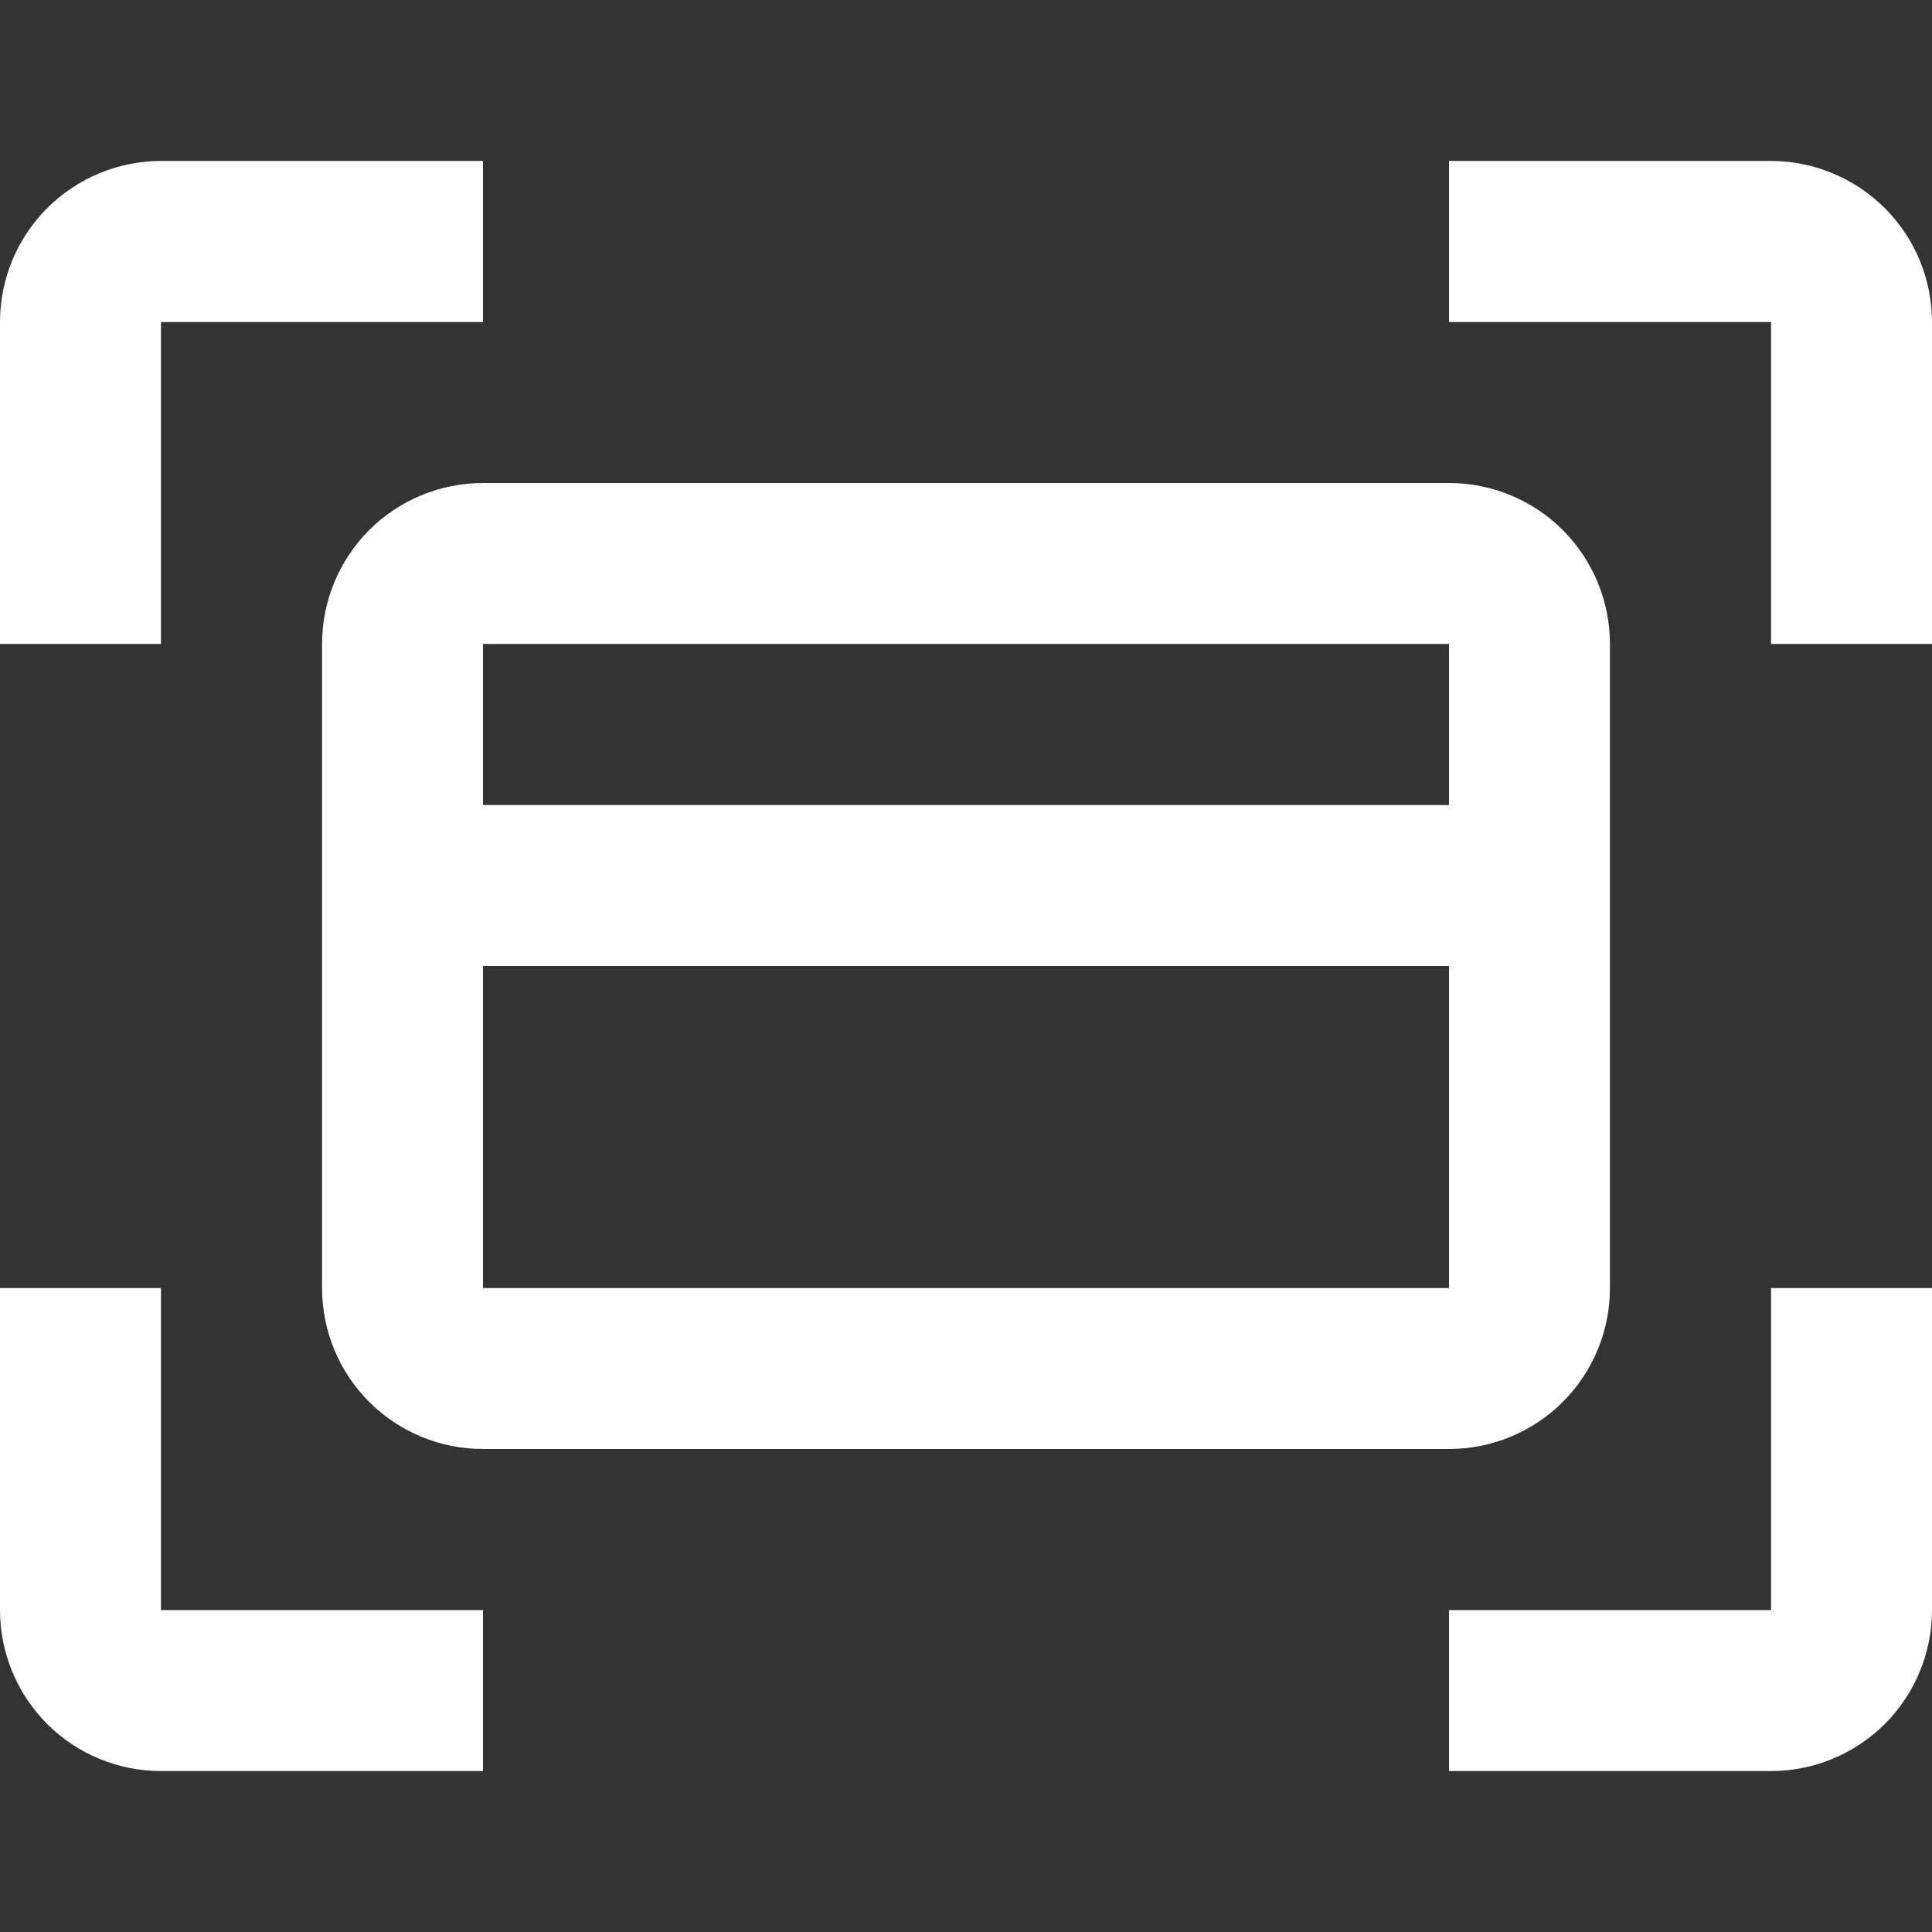 <svg width="13" height="13" viewBox="0 0 13 13" fill="none" xmlns="http://www.w3.org/2000/svg">
<rect x="0" y="0" width="13" height="13" fill="#333333" stroke="none"/>
<g clip-path="url(#clip0_3070_1914)">
<path d="M1.083 2.167H3.25V1.083H1.083C0.796 1.083 0.52 1.198 0.317 1.401C0.114 1.604 0 1.88 0 2.167L0 4.333H1.083V2.167ZM11.917 1.083H9.75V2.167H11.917V4.333H13V2.167C13 1.88 12.886 1.604 12.683 1.401C12.479 1.198 12.204 1.083 11.917 1.083ZM1.083 8.667H0V10.834C0 11.121 0.114 11.396 0.317 11.6C0.52 11.803 0.796 11.917 1.083 11.917H3.25V10.834H1.083V8.667ZM11.917 10.834H9.75V11.917H11.917C12.204 11.917 12.479 11.803 12.683 11.6C12.886 11.396 13 11.121 13 10.834V8.667H11.917V10.834ZM2.167 4.333V8.667C2.167 8.954 2.281 9.23 2.484 9.433C2.687 9.636 2.963 9.75 3.25 9.75H9.75C10.037 9.75 10.313 9.636 10.516 9.433C10.719 9.23 10.833 8.954 10.833 8.667V4.333C10.833 4.046 10.719 3.771 10.516 3.567C10.313 3.364 10.037 3.25 9.75 3.25H3.25C2.963 3.25 2.687 3.364 2.484 3.567C2.281 3.771 2.167 4.046 2.167 4.333ZM3.25 8.667V6.5H9.75V8.667H3.25ZM9.75 4.333V5.417H3.25V4.333H9.75Z" fill="white"/>
</g>
<defs>
<clipPath id="clip0_3070_1914">
<rect width="13" height="13" fill="white"/>
</clipPath>
</defs>
</svg>

